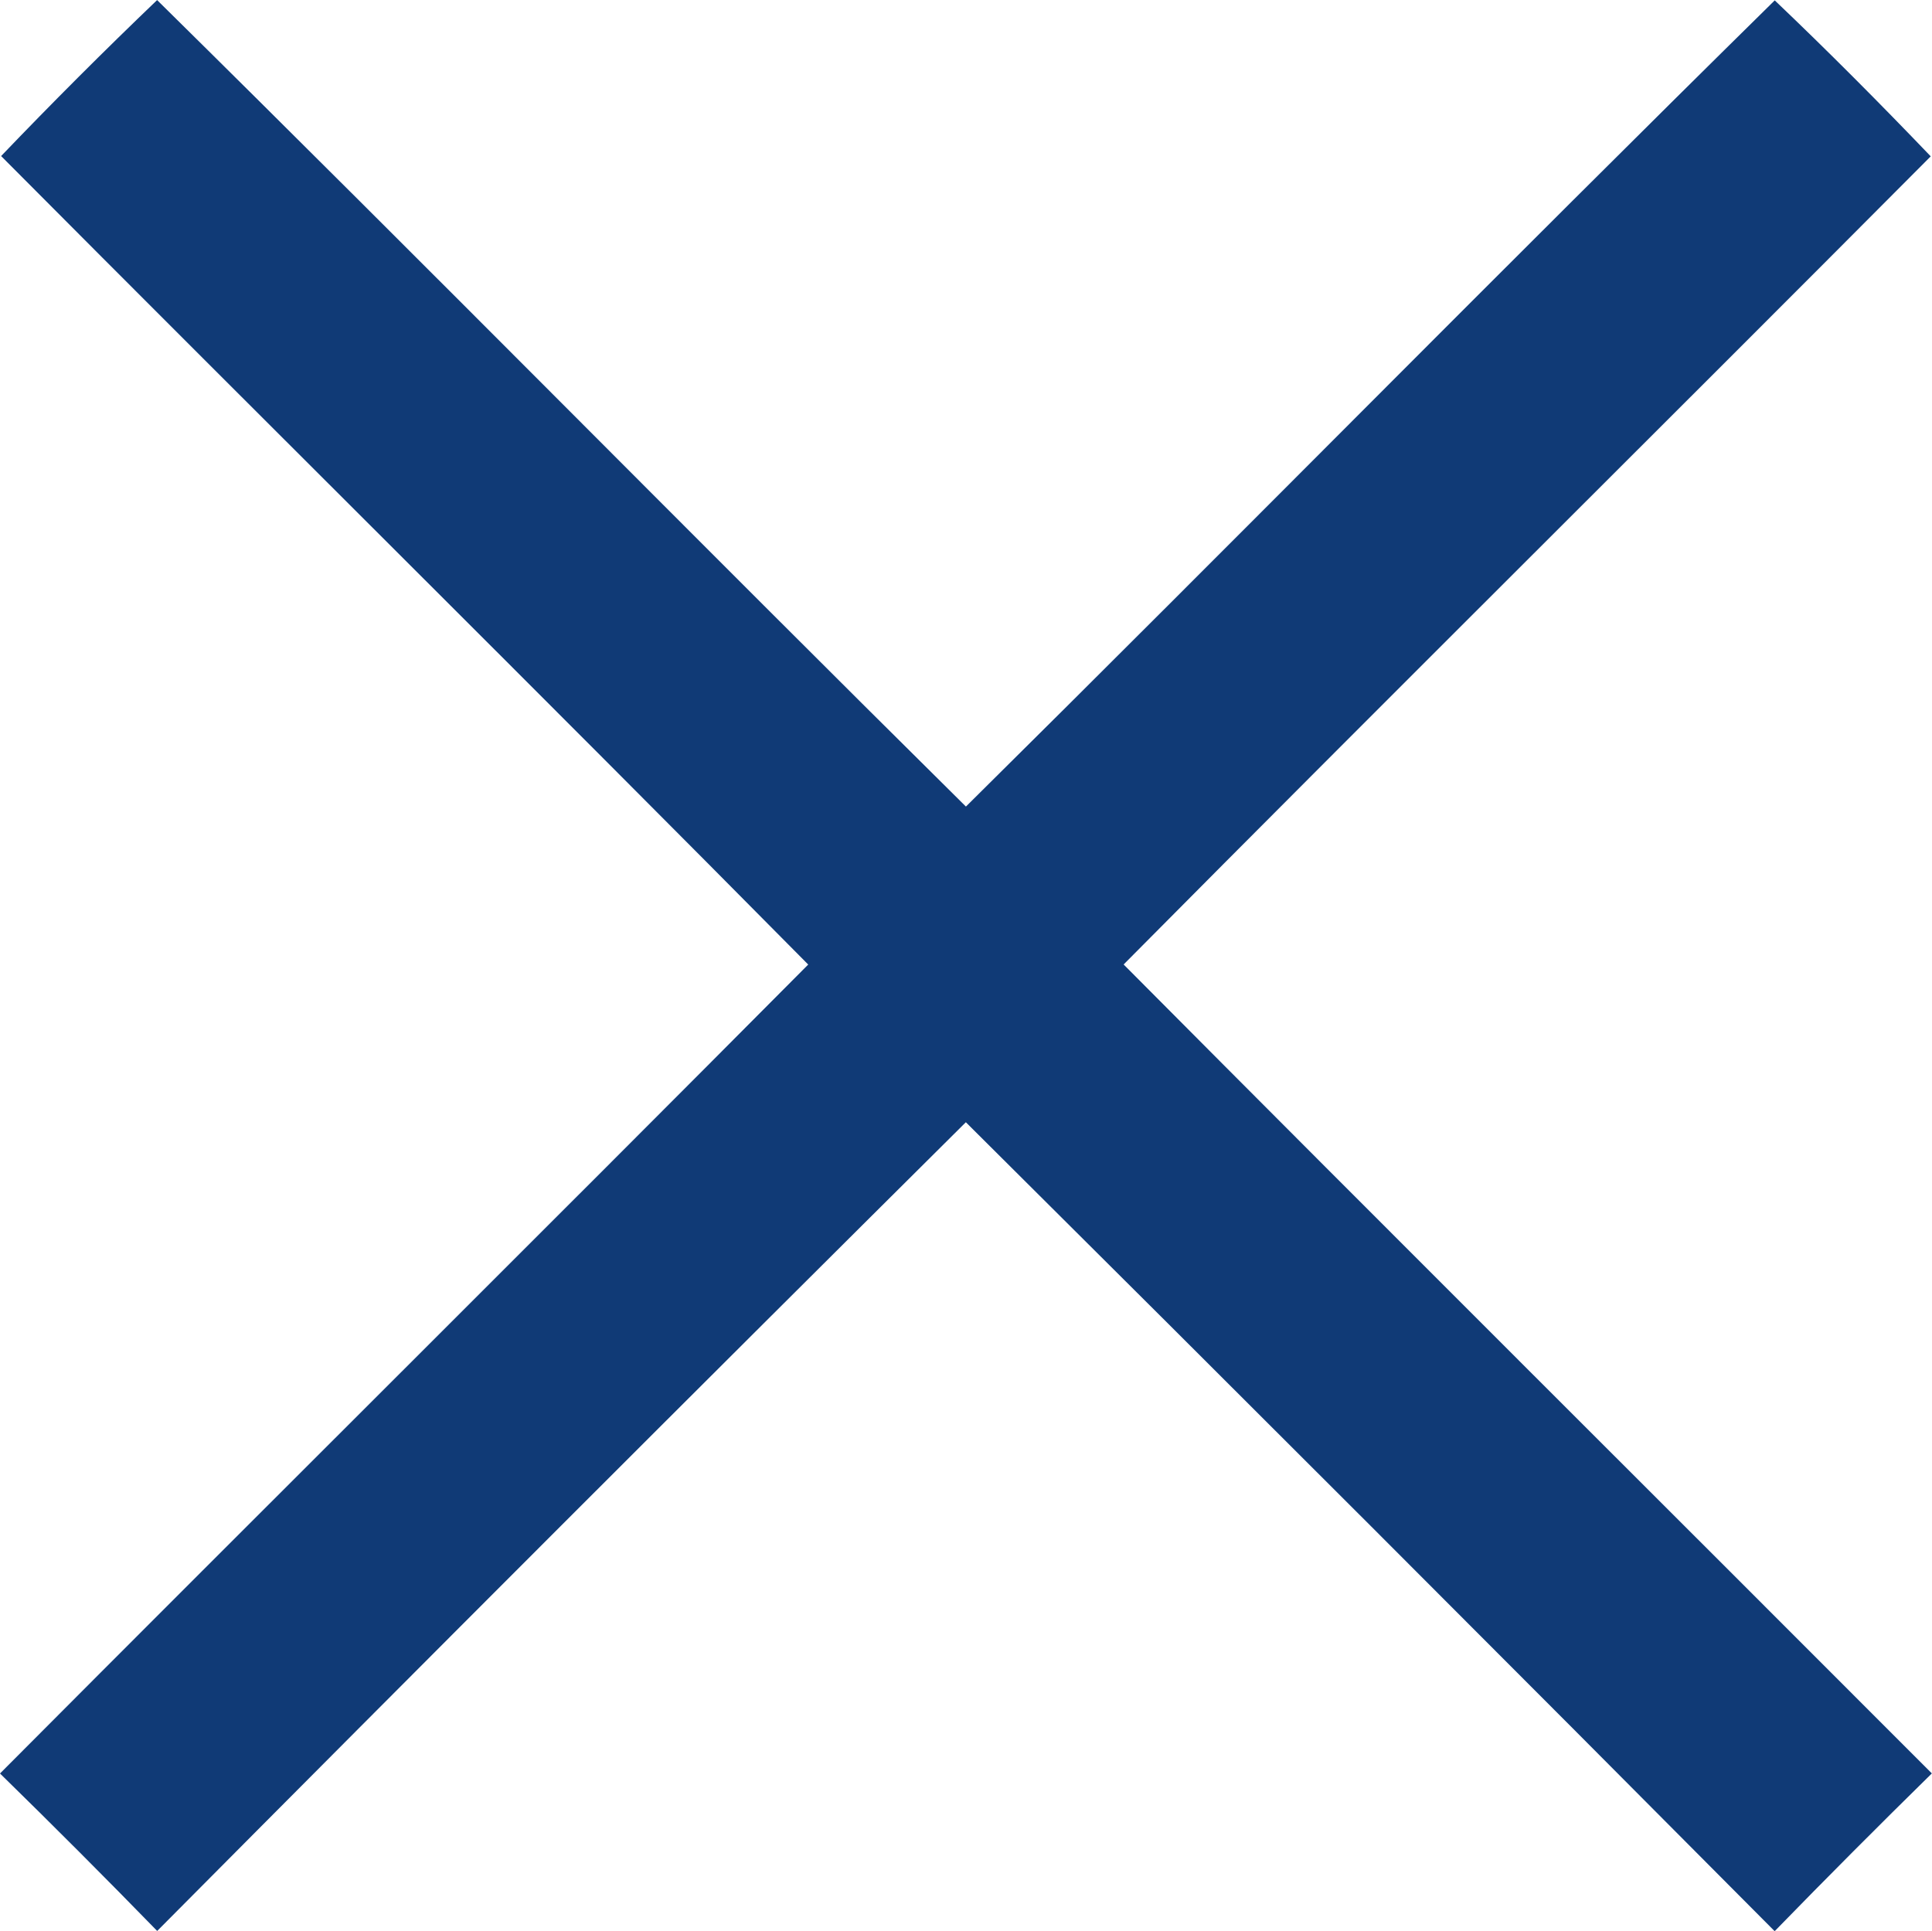 <svg xmlns="http://www.w3.org/2000/svg" xmlns:xlink="http://www.w3.org/1999/xlink" width="26.008" height="25.997" viewBox="0 0 26.008 25.997">
  <defs>
    <clipPath id="clip-path">
      <rect width="26.008" height="25.997" fill="none"/>
    </clipPath>
  </defs>
  <g id="Component_9_5" data-name="Component 9 – 5" clip-path="url(#clip-path)">
    <path id="Path_111" data-name="Path 111" d="M13.175,15.271c.687-.717,1.385-1.415,2.1-2.1,3.65,3.6,7.245,7.252,10.888,10.858,3.643-3.606,7.237-7.26,10.888-10.854.717.683,1.415,1.385,2.1,2.1-3.617,3.635-7.256,7.241-10.865,10.88,3.617,3.639,7.256,7.26,10.88,10.891-.713.7-1.418,1.407-2.116,2.124q-5.425-5.459-10.888-10.891Q20.7,33.706,15.276,39.167q-1.047-1.075-2.116-2.12c3.62-3.635,7.263-7.252,10.88-10.891C20.435,22.512,16.792,18.907,13.175,15.271Z" transform="translate(-13.16 -13.17)" fill="#103a76"/>
  </g>
</svg>

